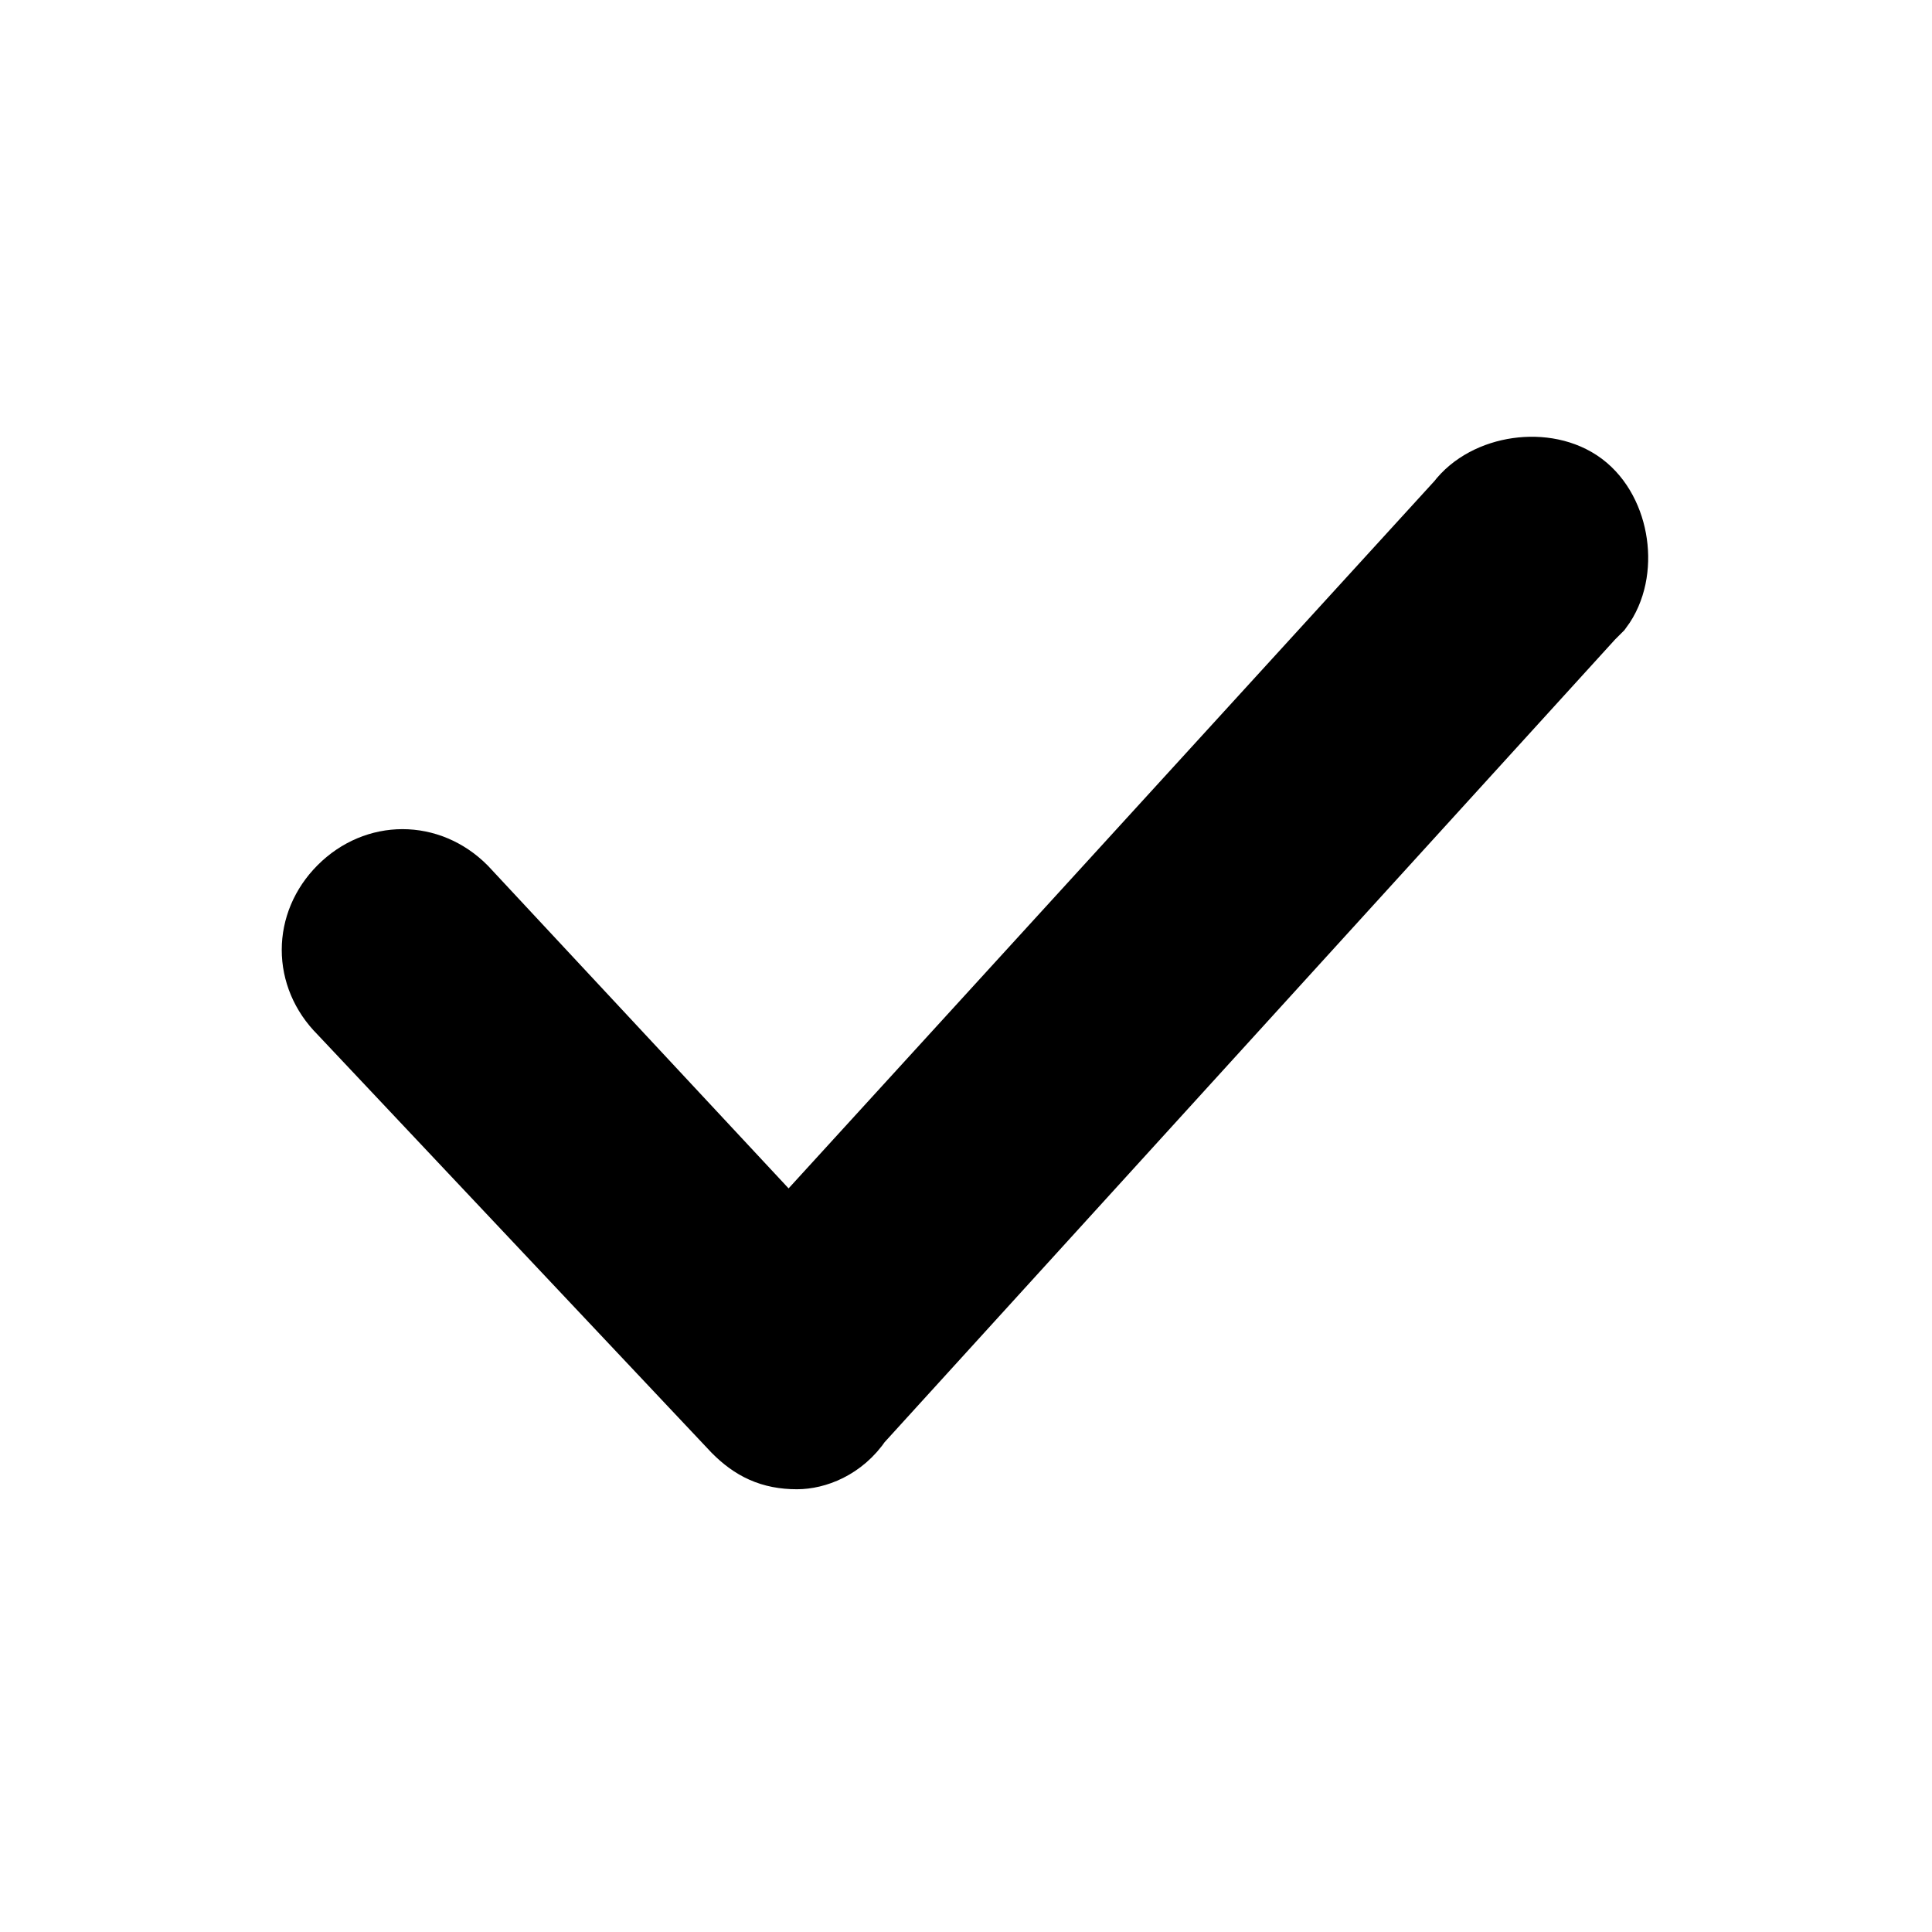 <?xml version="1.0" encoding="utf-8"?>
<!-- Generator: Adobe Illustrator 26.5.0, SVG Export Plug-In . SVG Version: 6.00 Build 0)  -->
<svg version="1.1" id="Layer_1" xmlns="http://www.w3.org/2000/svg" xmlns:xlink="http://www.w3.org/1999/xlink" x="0px" y="0px"
	 viewBox="0 0 24 24" style="enable-background:new 0 0 24 24;" xml:space="preserve">
<style type="text/css">
	.st0{stroke:#000000;stroke-miterlimit:10;}
</style>
<path class="st0" d="M9.9,18c-0.3,0-0.5-0.1-0.7-0.3l-4.9-5.2c-0.4-0.4-0.4-1,0-1.4s1-0.4,1.4,0l4.1,4.4l8.4-9.2
	c0.3-0.4,1-0.5,1.4-0.2c0.4,0.3,0.5,1,0.2,1.4c0,0-0.1,0.1-0.1,0.1l-9.1,10C10.4,17.9,10.1,18,9.9,18L9.9,18z"/>
</svg>
